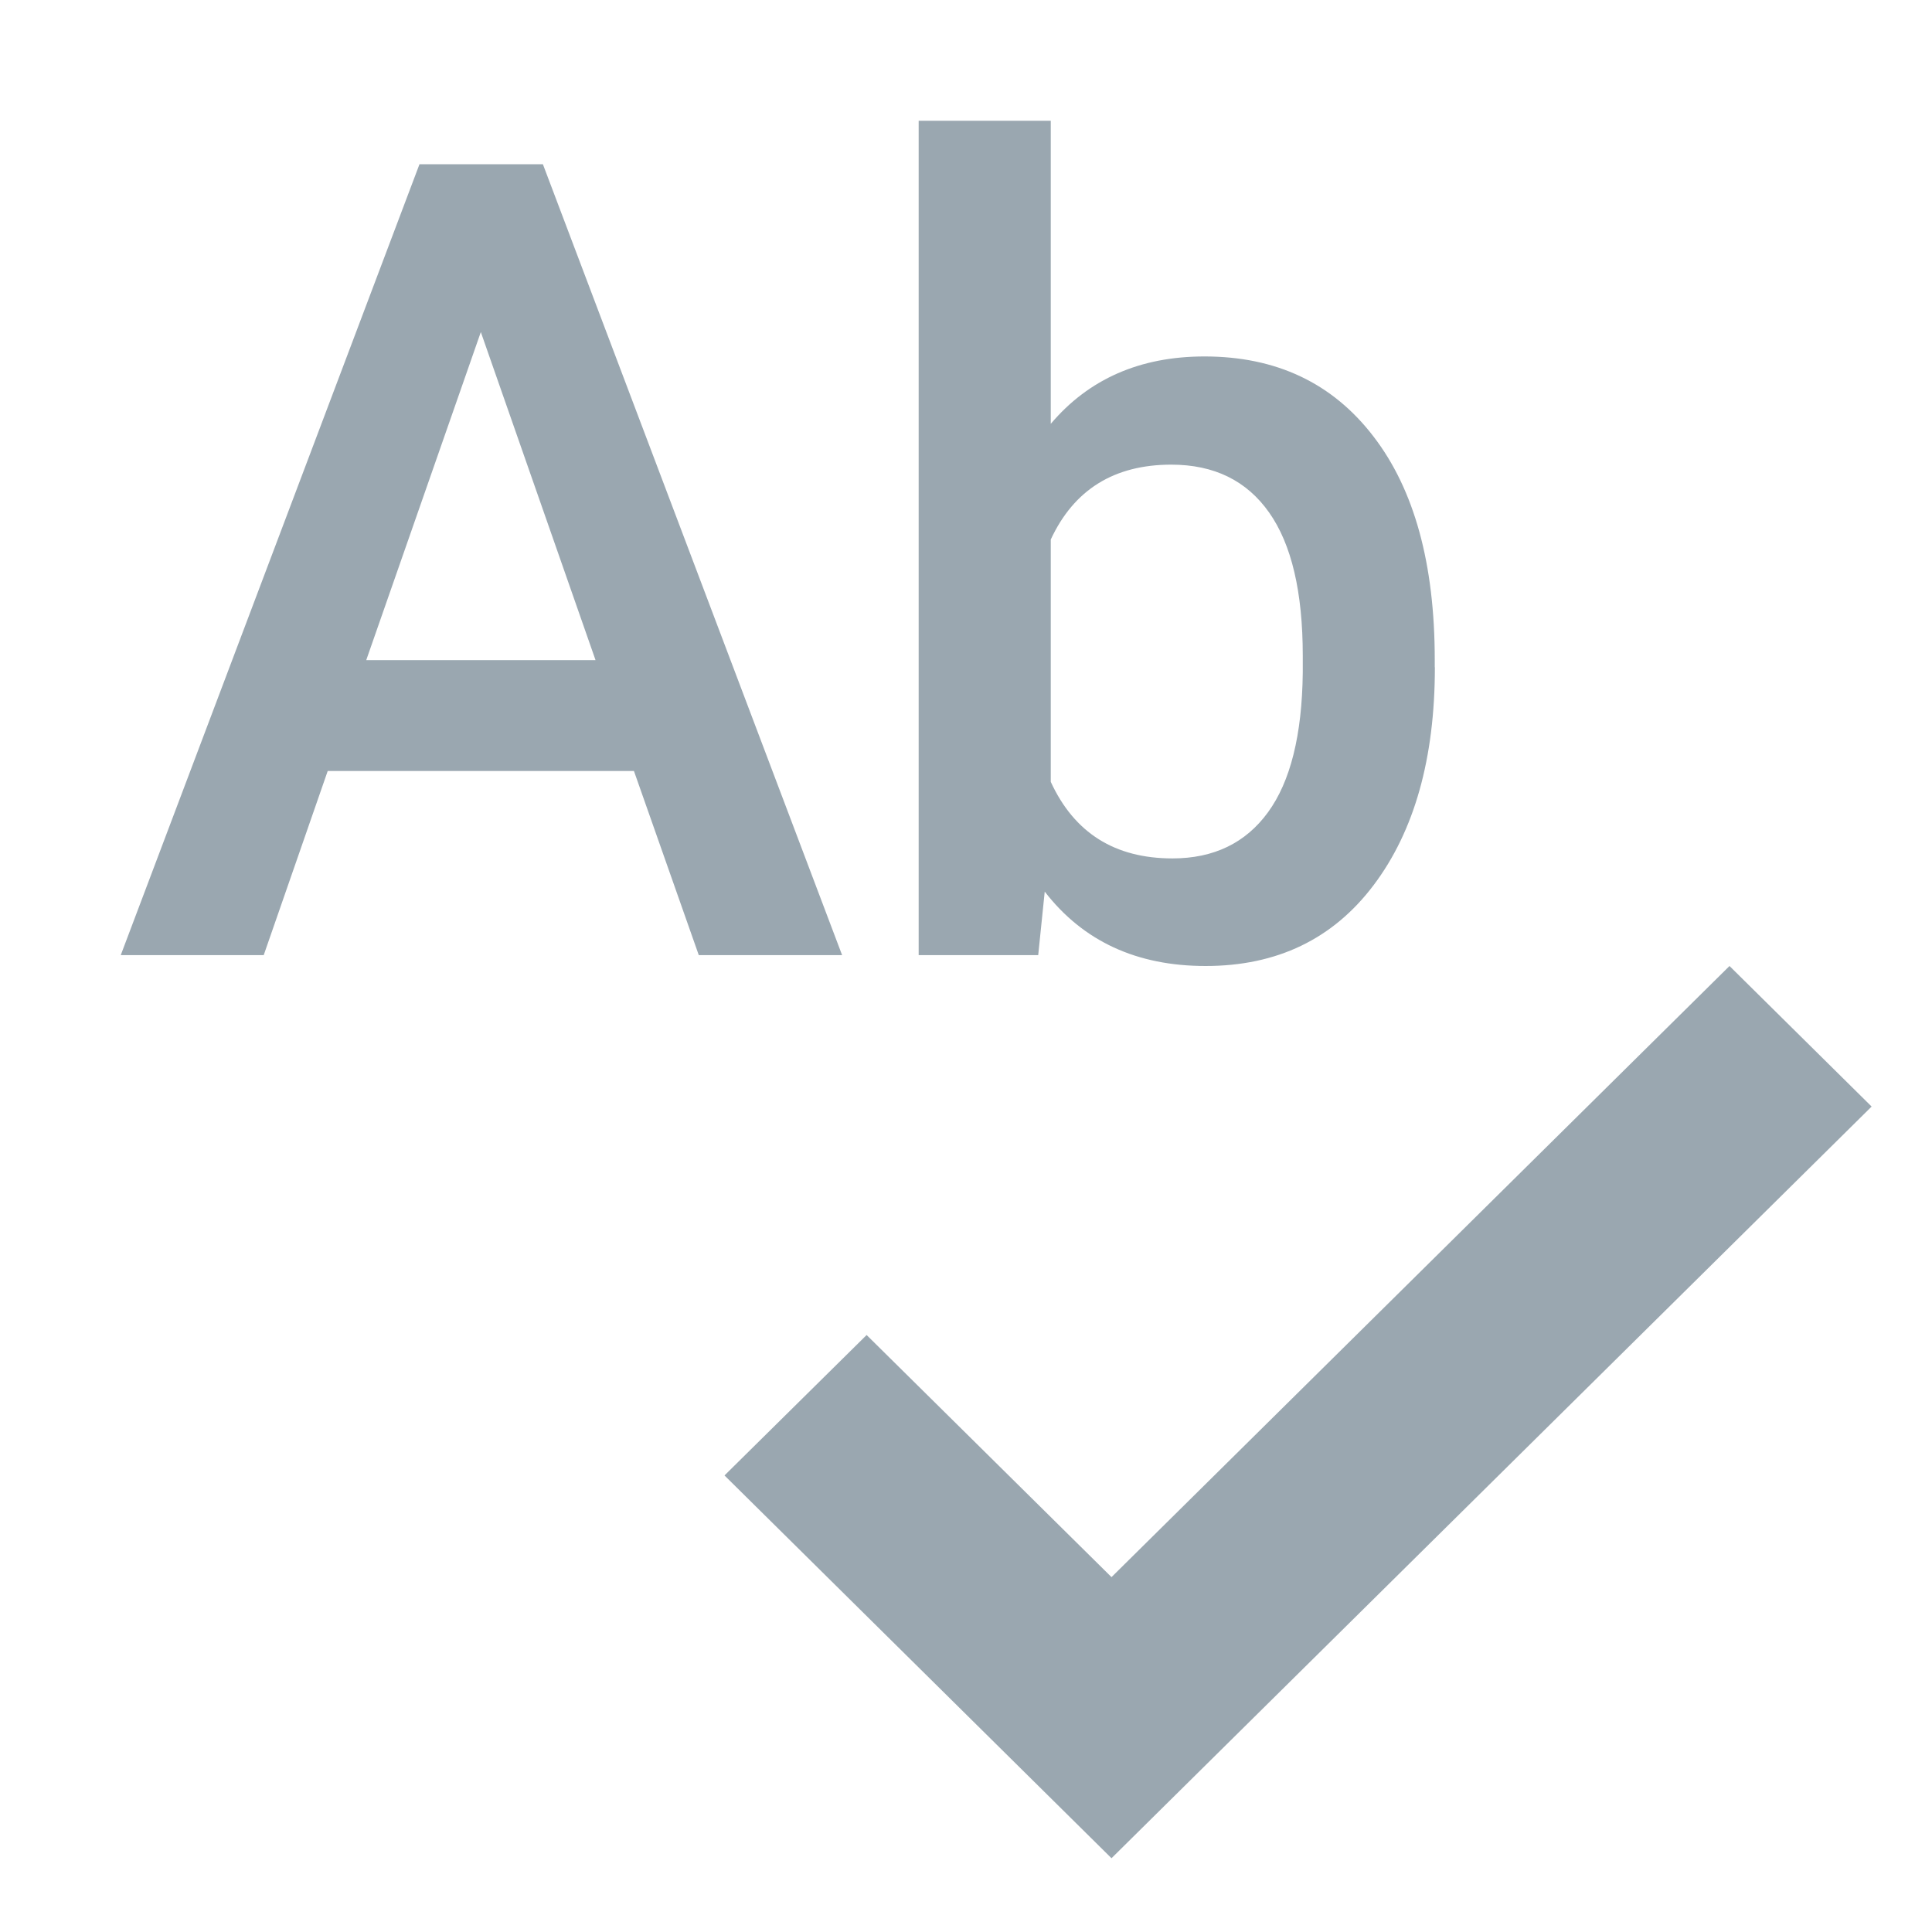 <svg width="16" height="16" viewBox="0 0 16 16" xmlns="http://www.w3.org/2000/svg"><rect width="16" height="16" fill="none"/><g fill="#9AA7B0" fill-rule="evenodd"><path d="M5.251 6.385H2.714l-.53 1.525H1l2.474-6.55h1.022l2.478 6.55H5.787L5.25 6.385zm-2.218-.918h1.899l-.95-2.717-.949 2.717zm8.85.059c0 .755-.17 1.357-.507 1.804-.337.447-.801.67-1.392.67-.57 0-1.014-.205-1.332-.616l-.054.526h-.99V1h1.094v2.51c.315-.372.74-.558 1.273-.558.594 0 1.06.22 1.399.662.339.44.508 1.057.508 1.849v.063zm-1.094-.095c0-.528-.093-.924-.279-1.187-.186-.264-.456-.396-.81-.396-.473 0-.806.207-.998.62v2.007c.195.423.53.634 1.008.634.341 0 .605-.127.791-.382.186-.255.282-.64.288-1.156v-.14zM14.323 8L15.5 9.164l-6.295 6.225L6 12.219l1.177-1.163 2.028 2.005z"/></g></svg>